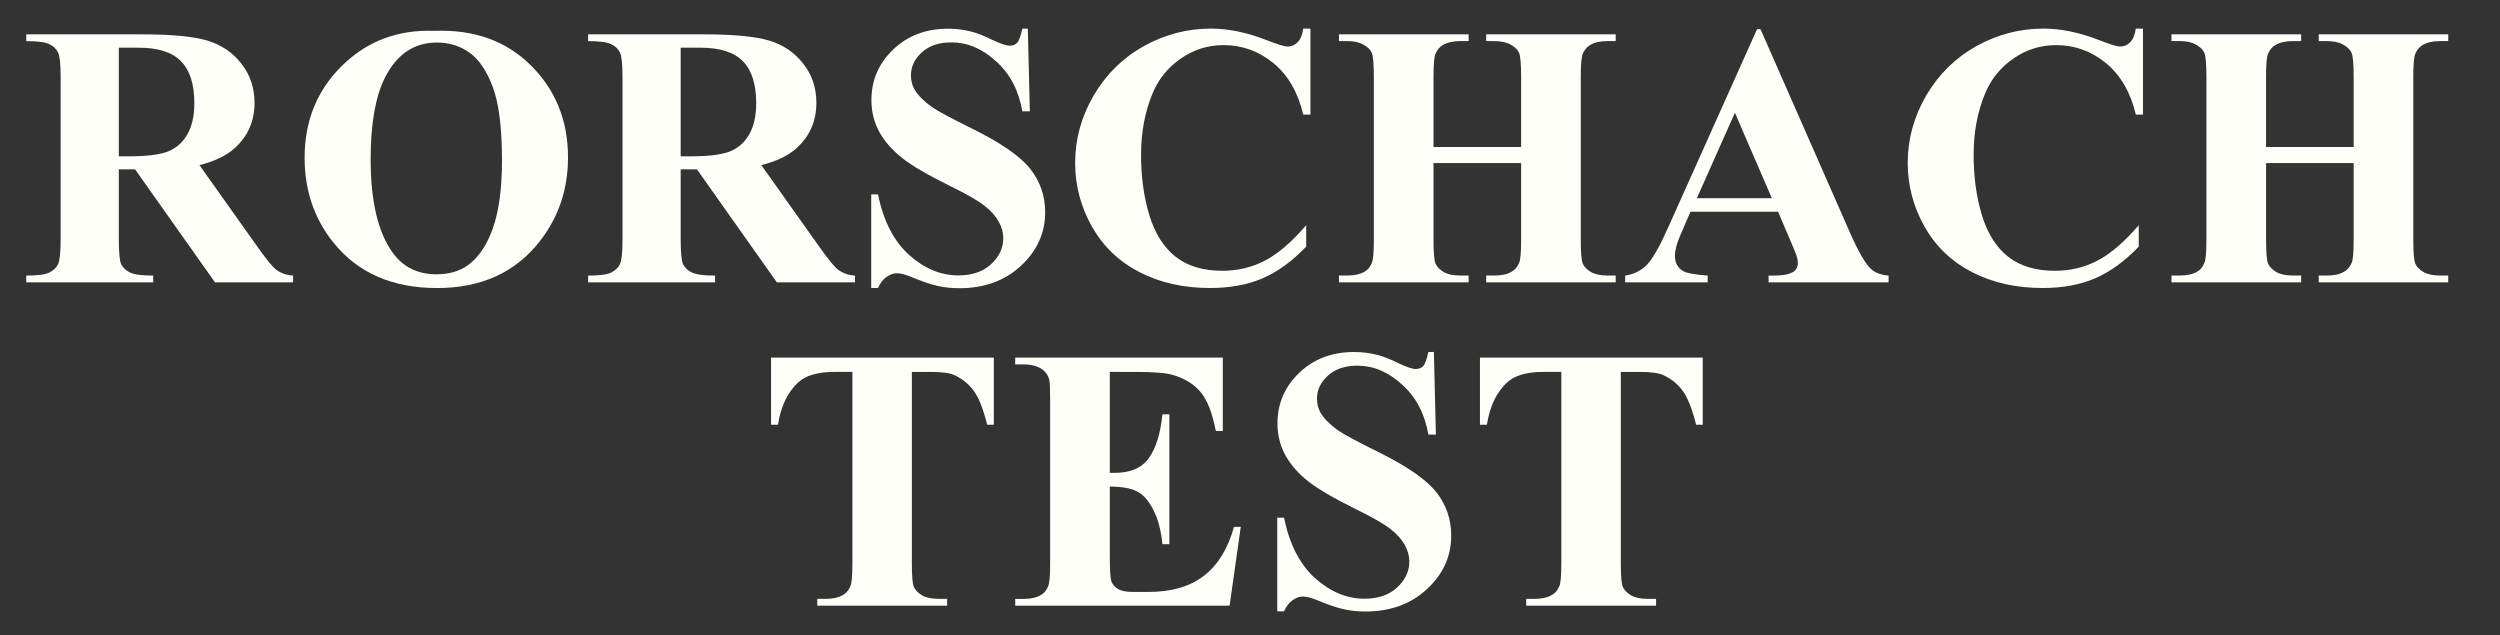 <?xml version="1.0" encoding="UTF-8" standalone="no"?>
<!-- Created with Inkscape (http://www.inkscape.org/) -->

<svg
   xmlns:dc="http://purl.org/dc/elements/1.1/"
   xmlns:cc="http://creativecommons.org/ns#"
   xmlns:rdf="http://www.w3.org/1999/02/22-rdf-syntax-ns#"
   xmlns:svg="http://www.w3.org/2000/svg"
   xmlns="http://www.w3.org/2000/svg"
   xmlns:sodipodi="http://sodipodi.sourceforge.net/DTD/sodipodi-0.dtd"
   xmlns:inkscape="http://www.inkscape.org/namespaces/inkscape"
   width="370"
   height="94"
   viewBox="0 0 97.896 24.871"
   version="1.1"
   id="svg8"
   sodipodi:docname="logo.svg"
   inkscape:version="0.92.3 (2405546, 2018-03-11)">
  <rect x="0" y="0" width="97.896" height="24.871" fill="#333333" stroke="none"/>
  <defs
     id="defs2" />
  <sodipodi:namedview
     id="base"
     pagecolor="#ffffff"
     bordercolor="#666666"
     borderopacity="1.0"
     inkscape:pageopacity="0.0"
     inkscape:pageshadow="2"
     inkscape:zoom="1.979899"
     inkscape:cx="147.04992"
     inkscape:cy="31.954423"
     inkscape:document-units="mm"
     inkscape:current-layer="text21"
     showgrid="false"
     inkscape:window-width="2498"
     inkscape:window-height="1057"
     inkscape:window-x="-8"
     inkscape:window-y="-8"
     inkscape:window-maximized="1"
     fit-margin-top="0"
     fit-margin-left="0"
     fit-margin-right="0"
     fit-margin-bottom="0"
     units="px" />
  <g
     inkscape:label="Layer 1"
     inkscape:groupmode="layer"
     id="layer1"
     transform="translate(-45.662,-32.377)">
    <g
       aria-label="Honey Waffle"
       style="font-style:normal;font-variant:normal;font-weight:bold;font-stretch:normal;font-size:25.4px;line-height:1.25;font-family:BenchNine;-inkscape-font-specification:'BenchNine, Bold';font-variant-ligatures:normal;font-variant-caps:normal;font-variant-numeric:normal;font-feature-settings:normal;text-align:start;letter-spacing:0px;word-spacing:0px;writing-mode:lr-tb;text-anchor:start;fill:#000000;fill-opacity:1;stroke:none;stroke-width:0.265"
       id="text21">
      <g
         aria-label="RORSCHACH 
TEST"
         style="font-style:normal;font-variant:normal;font-weight:bold;font-stretch:normal;font-size:14.668px;line-height:1.25;font-family:'Times New Roman';-inkscape-font-specification:'Times New Roman, Bold';font-variant-ligatures:normal;font-variant-caps:normal;font-variant-numeric:normal;font-feature-settings:normal;text-align:start;letter-spacing:0px;word-spacing:0px;writing-mode:lr-tb;text-anchor:start;fill:#fffffa;fill-opacity:1;stroke:none;stroke-width:0.1"
         id="text826">
        <path
           d="m 50.314,39.007 v 2.722 q 0,0.788 0.093,0.996 0.1,0.201 0.344,0.322 0.244,0.122 0.91,0.122 v 0.265 h -4.971 v -0.265 q 0.673,0 0.91,-0.122 0.244,-0.129 0.337,-0.329 0.1,-0.201 0.1,-0.988 V 35.426 q 0,-0.788 -0.1,-0.988 -0.093,-0.208 -0.337,-0.329 -0.244,-0.122 -0.91,-0.122 v -0.265 h 4.512 q 1.762,0 2.578,0.244 0.816,0.244 1.332,0.902 0.516,0.652 0.516,1.533 0,1.074 -0.774,1.776 -0.494,0.444 -1.382,0.666 l 2.335,3.287 q 0.458,0.637 0.652,0.795 0.294,0.222 0.68,0.244 v 0.265 h -3.058 l -3.13,-4.426 z m 0,-4.763 v 4.254 h 0.408 q 0.996,0 1.49,-0.179 0.494,-0.186 0.774,-0.659 0.286,-0.48 0.286,-1.246 0,-1.11 -0.523,-1.64 -0.516,-0.53 -1.669,-0.53 z"
           style="font-style:normal;font-variant:normal;font-weight:bold;font-stretch:normal;font-size:14.668px;font-family:'Times New Roman';-inkscape-font-specification:'Times New Roman, Bold';font-variant-ligatures:normal;font-variant-caps:normal;font-variant-numeric:normal;font-feature-settings:normal;text-align:center;writing-mode:lr-tb;text-anchor:middle;fill:#fffffa;fill-opacity:1;stroke-width:0.1"
           id="path882" />
        <path
           d="m 62.683,33.585 q 2.321,-0.086 3.767,1.354 1.454,1.44 1.454,3.603 0,1.848 -1.081,3.252 -1.432,1.862 -4.047,1.862 -2.621,0 -4.054,-1.776 -1.132,-1.404 -1.132,-3.33 0,-2.163 1.468,-3.603 1.475,-1.447 3.624,-1.361 z m 0.086,0.458 q -1.332,0 -2.027,1.361 -0.566,1.117 -0.566,3.209 0,2.485 0.874,3.674 0.609,0.831 1.705,0.831 0.738,0 1.232,-0.358 0.63,-0.458 0.981,-1.461 0.351,-1.01 0.351,-2.629 0,-1.927 -0.358,-2.879 -0.358,-0.96 -0.917,-1.354 -0.551,-0.394 -1.275,-0.394 z"
           style="font-style:normal;font-variant:normal;font-weight:bold;font-stretch:normal;font-size:14.668px;font-family:'Times New Roman';-inkscape-font-specification:'Times New Roman, Bold';font-variant-ligatures:normal;font-variant-caps:normal;font-variant-numeric:normal;font-feature-settings:normal;text-align:center;writing-mode:lr-tb;text-anchor:middle;fill:#fffffa;fill-opacity:1;stroke-width:0.1"
           id="path884" />
        <path
           d="m 72.316,39.007 v 2.722 q 0,0.788 0.093,0.996 0.1,0.201 0.344,0.322 0.244,0.122 0.91,0.122 v 0.265 h -4.971 v -0.265 q 0.673,0 0.91,-0.122 0.244,-0.129 0.337,-0.329 0.1,-0.201 0.1,-0.988 V 35.426 q 0,-0.788 -0.1,-0.988 -0.093,-0.208 -0.337,-0.329 -0.244,-0.122 -0.91,-0.122 v -0.265 h 4.512 q 1.762,0 2.578,0.244 0.816,0.244 1.332,0.902 0.516,0.652 0.516,1.533 0,1.074 -0.774,1.776 -0.494,0.444 -1.382,0.666 l 2.335,3.287 q 0.458,0.637 0.652,0.795 0.294,0.222 0.68,0.244 v 0.265 h -3.058 l -3.13,-4.426 z m 0,-4.763 v 4.254 h 0.408 q 0.996,0 1.49,-0.179 0.494,-0.186 0.774,-0.659 0.286,-0.48 0.286,-1.246 0,-1.11 -0.523,-1.64 -0.516,-0.53 -1.669,-0.53 z"
           style="font-style:normal;font-variant:normal;font-weight:bold;font-stretch:normal;font-size:14.668px;font-family:'Times New Roman';-inkscape-font-specification:'Times New Roman, Bold';font-variant-ligatures:normal;font-variant-caps:normal;font-variant-numeric:normal;font-feature-settings:normal;text-align:center;writing-mode:lr-tb;text-anchor:middle;fill:#fffffa;fill-opacity:1;stroke-width:0.1"
           id="path886" />
        <path
           d="m 85.91,33.499 0.079,3.237 h -0.294 q -0.208,-1.218 -1.024,-1.955 -0.809,-0.745 -1.755,-0.745 -0.731,0 -1.16,0.394 -0.423,0.387 -0.423,0.895 0,0.322 0.15,0.573 0.208,0.337 0.666,0.666 0.337,0.236 1.554,0.838 1.705,0.838 2.299,1.583 0.587,0.745 0.587,1.705 0,1.218 -0.953,2.099 -0.945,0.874 -2.406,0.874 -0.458,0 -0.867,-0.093 -0.408,-0.093 -1.024,-0.351 -0.344,-0.143 -0.566,-0.143 -0.186,0 -0.394,0.143 -0.208,0.143 -0.337,0.437 h -0.265 v -3.667 h 0.265 q 0.315,1.547 1.21,2.364 0.902,0.809 1.941,0.809 0.802,0 1.275,-0.437 0.48,-0.437 0.48,-1.017 0,-0.344 -0.186,-0.666 -0.179,-0.322 -0.551,-0.609 -0.372,-0.294 -1.318,-0.759 -1.325,-0.652 -1.905,-1.11 -0.58,-0.458 -0.895,-1.024 -0.308,-0.566 -0.308,-1.246 0,-1.16 0.852,-1.977 0.852,-0.816 2.149,-0.816 0.473,0 0.917,0.115 0.337,0.086 0.816,0.322 0.487,0.229 0.68,0.229 0.186,0 0.294,-0.115 0.107,-0.115 0.201,-0.551 z"
           style="font-style:normal;font-variant:normal;font-weight:bold;font-stretch:normal;font-size:14.668px;font-family:'Times New Roman';-inkscape-font-specification:'Times New Roman, Bold';font-variant-ligatures:normal;font-variant-caps:normal;font-variant-numeric:normal;font-feature-settings:normal;text-align:center;writing-mode:lr-tb;text-anchor:middle;fill:#fffffa;fill-opacity:1;stroke-width:0.1"
           id="path888" />
        <path
           d="m 96.976,33.499 v 3.366 h -0.279 q -0.315,-1.318 -1.175,-2.02 -0.859,-0.702 -1.948,-0.702 -0.91,0 -1.669,0.523 -0.759,0.523 -1.11,1.368 -0.451,1.081 -0.451,2.406 0,1.304 0.329,2.378 0.329,1.067 1.031,1.619 0.702,0.544 1.819,0.544 0.917,0 1.676,-0.401 0.766,-0.401 1.611,-1.382 v 0.838 q -0.816,0.852 -1.705,1.239 -0.881,0.38 -2.063,0.38 -1.554,0 -2.765,-0.623 -1.203,-0.623 -1.862,-1.791 -0.652,-1.167 -0.652,-2.485 0,-1.389 0.723,-2.636 0.731,-1.246 1.962,-1.934 1.239,-0.688 2.629,-0.688 1.024,0 2.163,0.444 0.659,0.258 0.838,0.258 0.229,0 0.394,-0.165 0.172,-0.172 0.222,-0.537 z"
           style="font-style:normal;font-variant:normal;font-weight:bold;font-stretch:normal;font-size:14.668px;font-family:'Times New Roman';-inkscape-font-specification:'Times New Roman, Bold';font-variant-ligatures:normal;font-variant-caps:normal;font-variant-numeric:normal;font-feature-settings:normal;text-align:center;writing-mode:lr-tb;text-anchor:middle;fill:#fffffa;fill-opacity:1;stroke-width:0.1"
           id="path890" />
        <path
           d="m 101.796,38.763 v 3.008 q 0,0.745 0.079,0.931 0.086,0.186 0.322,0.329 0.244,0.136 0.652,0.136 h 0.322 v 0.265 h -5.078 v -0.265 h 0.322 q 0.423,0 0.68,-0.15 0.186,-0.1 0.286,-0.344 0.079,-0.172 0.079,-0.902 v -6.389 q 0,-0.745 -0.079,-0.931 -0.079,-0.186 -0.322,-0.322 -0.236,-0.143 -0.645,-0.143 H 98.093 v -0.265 h 5.078 v 0.265 h -0.322 q -0.423,0 -0.68,0.15 -0.186,0.1 -0.294,0.344 -0.079,0.172 -0.079,0.902 v 2.75 h 3.431 v -2.75 q 0,-0.745 -0.079,-0.931 -0.079,-0.186 -0.322,-0.322 -0.244,-0.143 -0.652,-0.143 h -0.315 v -0.265 h 5.071 v 0.265 h -0.315 q -0.43,0 -0.68,0.15 -0.186,0.1 -0.294,0.344 -0.079,0.172 -0.079,0.902 v 6.389 q 0,0.745 0.079,0.931 0.079,0.186 0.322,0.329 0.244,0.136 0.652,0.136 h 0.315 v 0.265 h -5.071 v -0.265 h 0.315 q 0.43,0 0.68,-0.15 0.186,-0.1 0.294,-0.344 0.079,-0.172 0.079,-0.902 v -3.008 z"
           style="font-style:normal;font-variant:normal;font-weight:bold;font-stretch:normal;font-size:14.668px;font-family:'Times New Roman';-inkscape-font-specification:'Times New Roman, Bold';font-variant-ligatures:normal;font-variant-caps:normal;font-variant-numeric:normal;font-feature-settings:normal;text-align:center;writing-mode:lr-tb;text-anchor:middle;fill:#fffffa;fill-opacity:1;stroke-width:0.1"
           id="path892" />
        <path
           d="m 115.289,40.668 h -3.431 l -0.408,0.945 q -0.201,0.473 -0.201,0.781 0,0.408 0.329,0.602 0.193,0.115 0.953,0.172 v 0.265 h -3.23 v -0.265 q 0.523,-0.079 0.859,-0.43 0.337,-0.358 0.831,-1.468 l 3.474,-7.749 h 0.136 l 3.502,7.964 q 0.501,1.132 0.824,1.425 0.244,0.222 0.688,0.258 v 0.265 h -4.698 v -0.265 h 0.193 q 0.566,0 0.795,-0.158 0.158,-0.115 0.158,-0.329 0,-0.129 -0.043,-0.265 -0.014,-0.064 -0.215,-0.537 z m -0.244,-0.53 -1.447,-3.345 -1.49,3.345 z"
           style="font-style:normal;font-variant:normal;font-weight:bold;font-stretch:normal;font-size:14.668px;font-family:'Times New Roman';-inkscape-font-specification:'Times New Roman, Bold';font-variant-ligatures:normal;font-variant-caps:normal;font-variant-numeric:normal;font-feature-settings:normal;text-align:center;writing-mode:lr-tb;text-anchor:middle;fill:#fffffa;fill-opacity:1;stroke-width:0.1"
           id="path894" />
        <path
           d="m 129.578,33.499 v 3.366 h -0.279 q -0.315,-1.318 -1.175,-2.02 -0.859,-0.702 -1.948,-0.702 -0.91,0 -1.669,0.523 -0.759,0.523 -1.11,1.368 -0.451,1.081 -0.451,2.406 0,1.304 0.329,2.378 0.329,1.067 1.031,1.619 0.702,0.544 1.819,0.544 0.917,0 1.676,-0.401 0.766,-0.401 1.611,-1.382 v 0.838 q -0.816,0.852 -1.705,1.239 -0.881,0.38 -2.063,0.38 -1.554,0 -2.765,-0.623 -1.203,-0.623 -1.862,-1.791 -0.652,-1.167 -0.652,-2.485 0,-1.389 0.723,-2.636 0.731,-1.246 1.962,-1.934 1.239,-0.688 2.629,-0.688 1.024,0 2.163,0.444 0.659,0.258 0.838,0.258 0.229,0 0.394,-0.165 0.172,-0.172 0.222,-0.537 z"
           style="font-style:normal;font-variant:normal;font-weight:bold;font-stretch:normal;font-size:14.668px;font-family:'Times New Roman';-inkscape-font-specification:'Times New Roman, Bold';font-variant-ligatures:normal;font-variant-caps:normal;font-variant-numeric:normal;font-feature-settings:normal;text-align:center;writing-mode:lr-tb;text-anchor:middle;fill:#fffffa;fill-opacity:1;stroke-width:0.1"
           id="path896" />
        <path
           d="m 134.398,38.763 v 3.008 q 0,0.745 0.079,0.931 0.086,0.186 0.322,0.329 0.244,0.136 0.652,0.136 h 0.322 v 0.265 h -5.078 v -0.265 h 0.322 q 0.423,0 0.68,-0.15 0.186,-0.1 0.286,-0.344 0.079,-0.172 0.079,-0.902 v -6.389 q 0,-0.745 -0.079,-0.931 -0.079,-0.186 -0.322,-0.322 -0.236,-0.143 -0.645,-0.143 h -0.322 v -0.265 h 5.078 v 0.265 h -0.322 q -0.423,0 -0.68,0.15 -0.186,0.1 -0.294,0.344 -0.079,0.172 -0.079,0.902 v 2.75 h 3.431 v -2.75 q 0,-0.745 -0.079,-0.931 -0.079,-0.186 -0.322,-0.322 -0.244,-0.143 -0.652,-0.143 h -0.315 v -0.265 h 5.071 v 0.265 h -0.315 q -0.43,0 -0.68,0.15 -0.186,0.1 -0.294,0.344 -0.079,0.172 -0.079,0.902 v 6.389 q 0,0.745 0.079,0.931 0.079,0.186 0.322,0.329 0.244,0.136 0.652,0.136 h 0.315 v 0.265 h -5.071 v -0.265 h 0.315 q 0.43,0 0.68,-0.15 0.186,-0.1 0.294,-0.344 0.079,-0.172 0.079,-0.902 v -3.008 z"
           style="font-style:normal;font-variant:normal;font-weight:bold;font-stretch:normal;font-size:14.668px;font-family:'Times New Roman';-inkscape-font-specification:'Times New Roman, Bold';font-variant-ligatures:normal;font-variant-caps:normal;font-variant-numeric:normal;font-feature-settings:normal;text-align:center;writing-mode:lr-tb;text-anchor:middle;fill:#fffffa;fill-opacity:1;stroke-width:0.1"
           id="path898" />
        <path
           d="m 84.578,46.381 v 2.629 h -0.258 q -0.229,-0.91 -0.509,-1.304 -0.279,-0.401 -0.766,-0.637 -0.272,-0.129 -0.953,-0.129 h -0.723 v 7.492 q 0,0.745 0.079,0.931 0.086,0.186 0.322,0.329 0.244,0.136 0.659,0.136 h 0.322 v 0.265 h -5.085 v -0.265 h 0.322 q 0.423,0 0.68,-0.15 0.186,-0.1 0.294,-0.344 0.079,-0.172 0.079,-0.902 v -7.492 h -0.702 q -0.981,0 -1.425,0.415 -0.623,0.58 -0.788,1.654 H 75.855 V 46.381 Z"
           style="font-style:normal;font-variant:normal;font-weight:bold;font-stretch:normal;font-size:14.668px;font-family:'Times New Roman';-inkscape-font-specification:'Times New Roman, Bold';font-variant-ligatures:normal;font-variant-caps:normal;font-variant-numeric:normal;font-feature-settings:normal;text-align:center;writing-mode:lr-tb;text-anchor:middle;fill:#fffffa;fill-opacity:1;stroke-width:0.1"
           id="path900" />
        <path
           d="m 89.119,46.94 v 3.954 h 0.193 q 0.924,0 1.339,-0.58 0.415,-0.58 0.53,-1.712 h 0.272 v 5.085 H 91.182 q -0.086,-0.831 -0.365,-1.361 -0.272,-0.53 -0.637,-0.709 -0.365,-0.186 -1.06,-0.186 v 2.736 q 0,0.802 0.064,0.981 0.072,0.179 0.258,0.294 0.186,0.115 0.602,0.115 h 0.58 q 1.361,0 2.177,-0.63 0.824,-0.63 1.182,-1.919 h 0.265 l -0.437,3.087 h -8.394 v -0.265 h 0.322 q 0.423,0 0.68,-0.15 0.186,-0.1 0.286,-0.344 0.079,-0.172 0.079,-0.902 v -6.389 q 0,-0.659 -0.036,-0.809 -0.072,-0.251 -0.265,-0.387 Q 86.211,46.646 85.738,46.646 h -0.322 v -0.265 h 8.129 v 2.872 h -0.272 q -0.208,-1.053 -0.587,-1.511 -0.372,-0.458 -1.06,-0.673 -0.401,-0.129 -1.504,-0.129 z"
           style="font-style:normal;font-variant:normal;font-weight:bold;font-stretch:normal;font-size:14.668px;font-family:'Times New Roman';-inkscape-font-specification:'Times New Roman, Bold';font-variant-ligatures:normal;font-variant-caps:normal;font-variant-numeric:normal;font-feature-settings:normal;text-align:center;writing-mode:lr-tb;text-anchor:middle;fill:#fffffa;fill-opacity:1;stroke-width:0.1"
           id="path902" />
        <path
           d="m 101.81,46.159 0.079,3.237 h -0.294 q -0.208,-1.218 -1.024,-1.955 -0.809,-0.745 -1.755,-0.745 -0.731,0 -1.16,0.394 -0.423,0.387 -0.423,0.895 0,0.322 0.15,0.573 0.208,0.337 0.666,0.666 0.337,0.236 1.554,0.838 1.705,0.838 2.299,1.583 0.587,0.745 0.587,1.705 0,1.218 -0.953,2.099 -0.945,0.874 -2.406,0.874 -0.458,0 -0.867,-0.093 -0.408,-0.093 -1.024,-0.351 -0.344,-0.143 -0.566,-0.143 -0.186,0 -0.394,0.143 -0.208,0.143 -0.337,0.437 h -0.265 v -3.667 h 0.265 q 0.315,1.547 1.21,2.364 0.902,0.809 1.941,0.809 0.802,0 1.275,-0.437 0.48,-0.437 0.48,-1.017 0,-0.344 -0.186,-0.666 -0.179,-0.322 -0.551,-0.609 -0.372,-0.294 -1.318,-0.759 -1.325,-0.652 -1.905,-1.11 -0.58,-0.458 -0.895,-1.024 -0.308,-0.566 -0.308,-1.246 0,-1.16 0.852,-1.977 0.852,-0.816 2.149,-0.816 0.473,0 0.917,0.115 0.337,0.086 0.816,0.322 0.487,0.229 0.68,0.229 0.186,0 0.294,-0.115 0.107,-0.115 0.201,-0.551 z"
           style="font-style:normal;font-variant:normal;font-weight:bold;font-stretch:normal;font-size:14.668px;font-family:'Times New Roman';-inkscape-font-specification:'Times New Roman, Bold';font-variant-ligatures:normal;font-variant-caps:normal;font-variant-numeric:normal;font-feature-settings:normal;text-align:center;writing-mode:lr-tb;text-anchor:middle;fill:#fffffa;fill-opacity:1;stroke-width:0.1"
           id="path904" />
        <path
           d="m 112.339,46.381 v 2.629 h -0.258 q -0.229,-0.91 -0.509,-1.304 -0.279,-0.401 -0.766,-0.637 -0.272,-0.129 -0.953,-0.129 h -0.723 v 7.492 q 0,0.745 0.079,0.931 0.086,0.186 0.322,0.329 0.244,0.136 0.659,0.136 h 0.322 v 0.265 h -5.085 v -0.265 h 0.322 q 0.423,0 0.68,-0.15 0.186,-0.1 0.294,-0.344 0.079,-0.172 0.079,-0.902 v -7.492 h -0.702 q -0.981,0 -1.425,0.415 -0.623,0.58 -0.788,1.654 H 103.615 V 46.381 Z"
           style="font-style:normal;font-variant:normal;font-weight:bold;font-stretch:normal;font-size:14.668px;font-family:'Times New Roman';-inkscape-font-specification:'Times New Roman, Bold';font-variant-ligatures:normal;font-variant-caps:normal;font-variant-numeric:normal;font-feature-settings:normal;text-align:center;writing-mode:lr-tb;text-anchor:middle;fill:#fffffa;fill-opacity:1;stroke-width:0.1"
           id="path906" />
      </g>
    </g>
  </g>
</svg>
